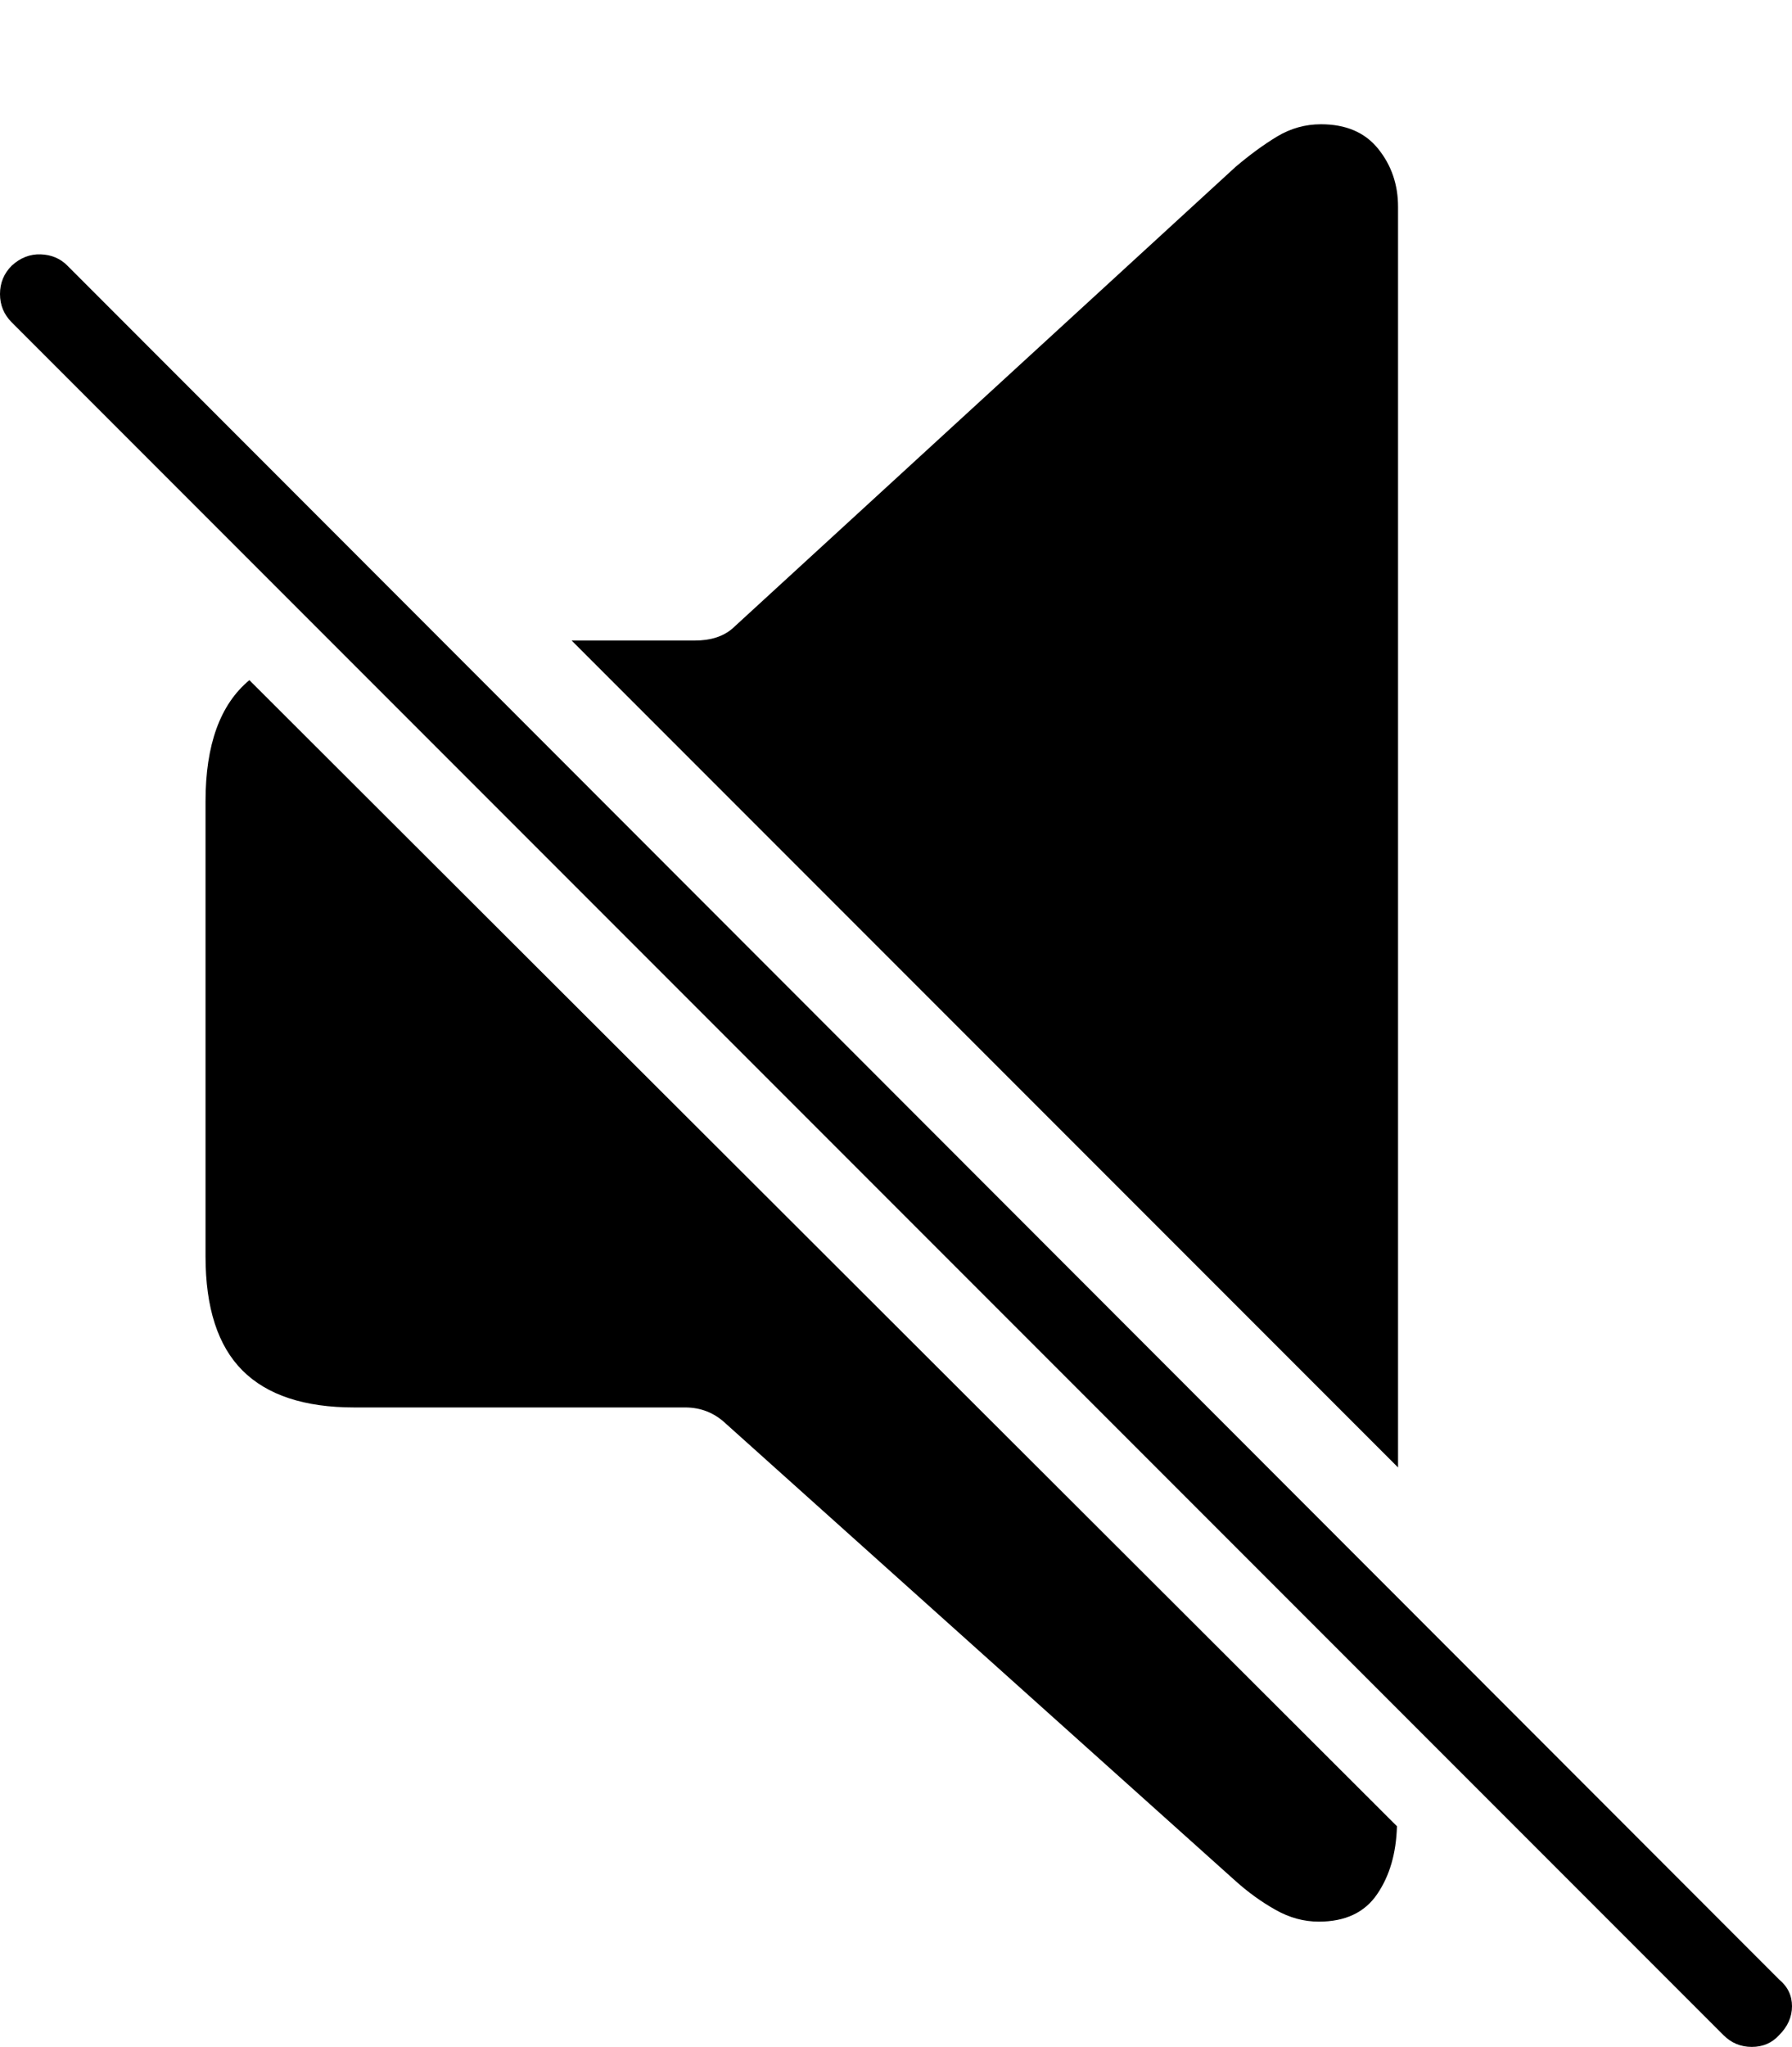 <?xml version="1.0" encoding="UTF-8"?>
<!--Generator: Apple Native CoreSVG 175-->
<!DOCTYPE svg
PUBLIC "-//W3C//DTD SVG 1.1//EN"
       "http://www.w3.org/Graphics/SVG/1.1/DTD/svg11.dtd">
<svg version="1.1" xmlns="http://www.w3.org/2000/svg" xmlns:xlink="http://www.w3.org/1999/xlink" width="16.348" height="18.662">
 <g>
  <rect height="18.662" opacity="0" width="16.348" x="0" y="0"/>
  <path d="M3.232 12.832L6.25 12.832Q6.465 12.832 6.621 12.979L11.27 17.148Q11.445 17.305 11.636 17.412Q11.826 17.52 12.031 17.52Q12.393 17.52 12.563 17.27Q12.734 17.021 12.744 16.65L2.275 6.201Q1.875 6.533 1.875 7.305L1.875 11.455Q1.875 12.158 2.212 12.495Q2.549 12.832 3.232 12.832ZM12.754 13.379L12.754 1.885Q12.754 1.582 12.573 1.357Q12.393 1.133 12.051 1.133Q11.836 1.133 11.65 1.245Q11.465 1.357 11.27 1.523L6.68 5.732Q6.553 5.84 6.338 5.84L5.215 5.84ZM15.723 18.555Q15.83 18.662 15.981 18.662Q16.133 18.662 16.23 18.555Q16.348 18.438 16.348 18.291Q16.348 18.145 16.23 18.047L0.615 2.422Q0.518 2.324 0.371 2.319Q0.225 2.314 0.107 2.422Q0 2.529 0 2.681Q0 2.832 0.107 2.939Z" fill="#000000"/>
 </g>
</svg>
